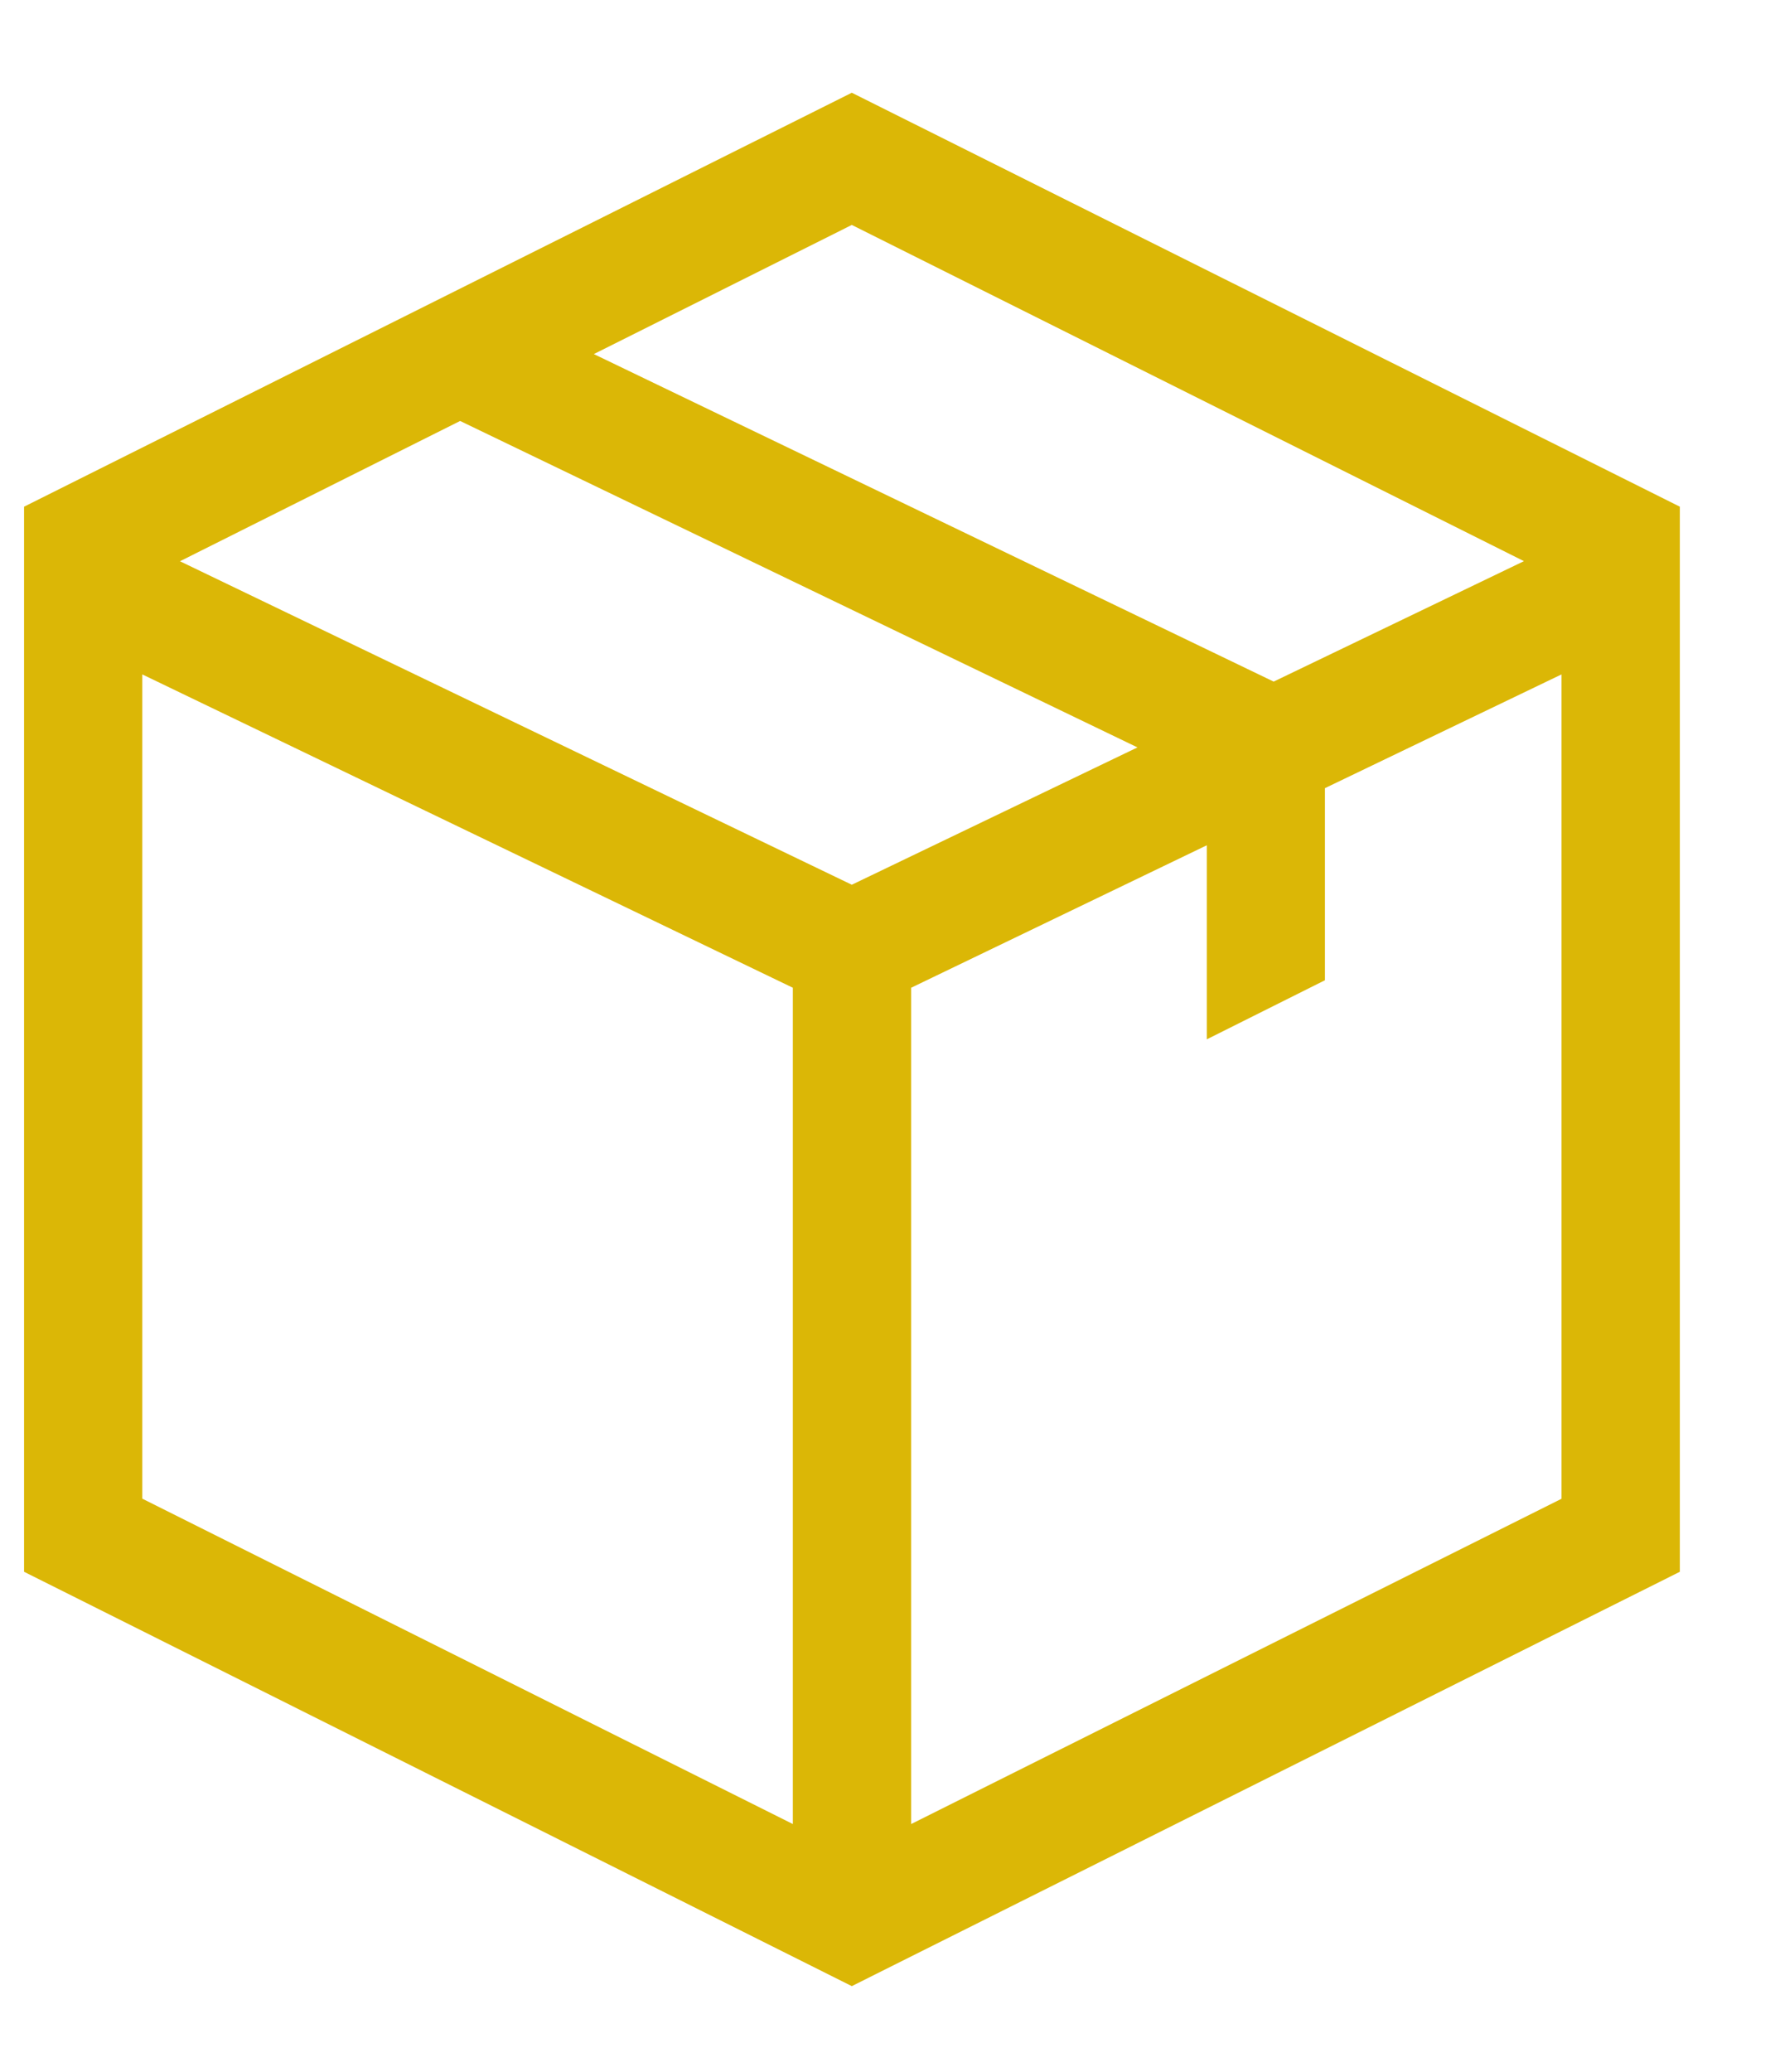 
<svg width="18px" height="21px" viewBox="138 530 18 21" version="1.1" xmlns="http://www.w3.org/2000/svg" xmlns:xlink="http://www.w3.org/1999/xlink">
    <!-- Generator: Sketch 42 (36781) - http://www.bohemiancoding.com/sketch -->
    <desc>Created with Sketch.</desc>
    <defs></defs>
    <path d="M147.24,548.489 L147.24,540.012 L150.238,538.568 L150.238,540.535 L151.436,539.936 L151.436,537.989 L153.835,536.836 L153.835,545.192 L147.24,548.489 Z M139.443,536.836 L146.04,540.012 L146.04,548.489 L139.443,545.191 L139.443,536.836 Z M146.638,538.968 L139.825,535.689 L142.666,534.267 L149.535,537.576 L146.638,538.968 Z M153.454,535.688 L150.916,536.909 L144.022,533.589 L146.638,532.28 L153.454,535.688 Z M146.638,530.94 L138.244,535.136 L138.244,545.932 L146.638,550.132 L155.035,545.932 L155.035,535.136 L146.638,530.94 Z" id="icon-product" stroke="none" fill="#DBB706" fill-rule="evenodd"></path>
</svg>
